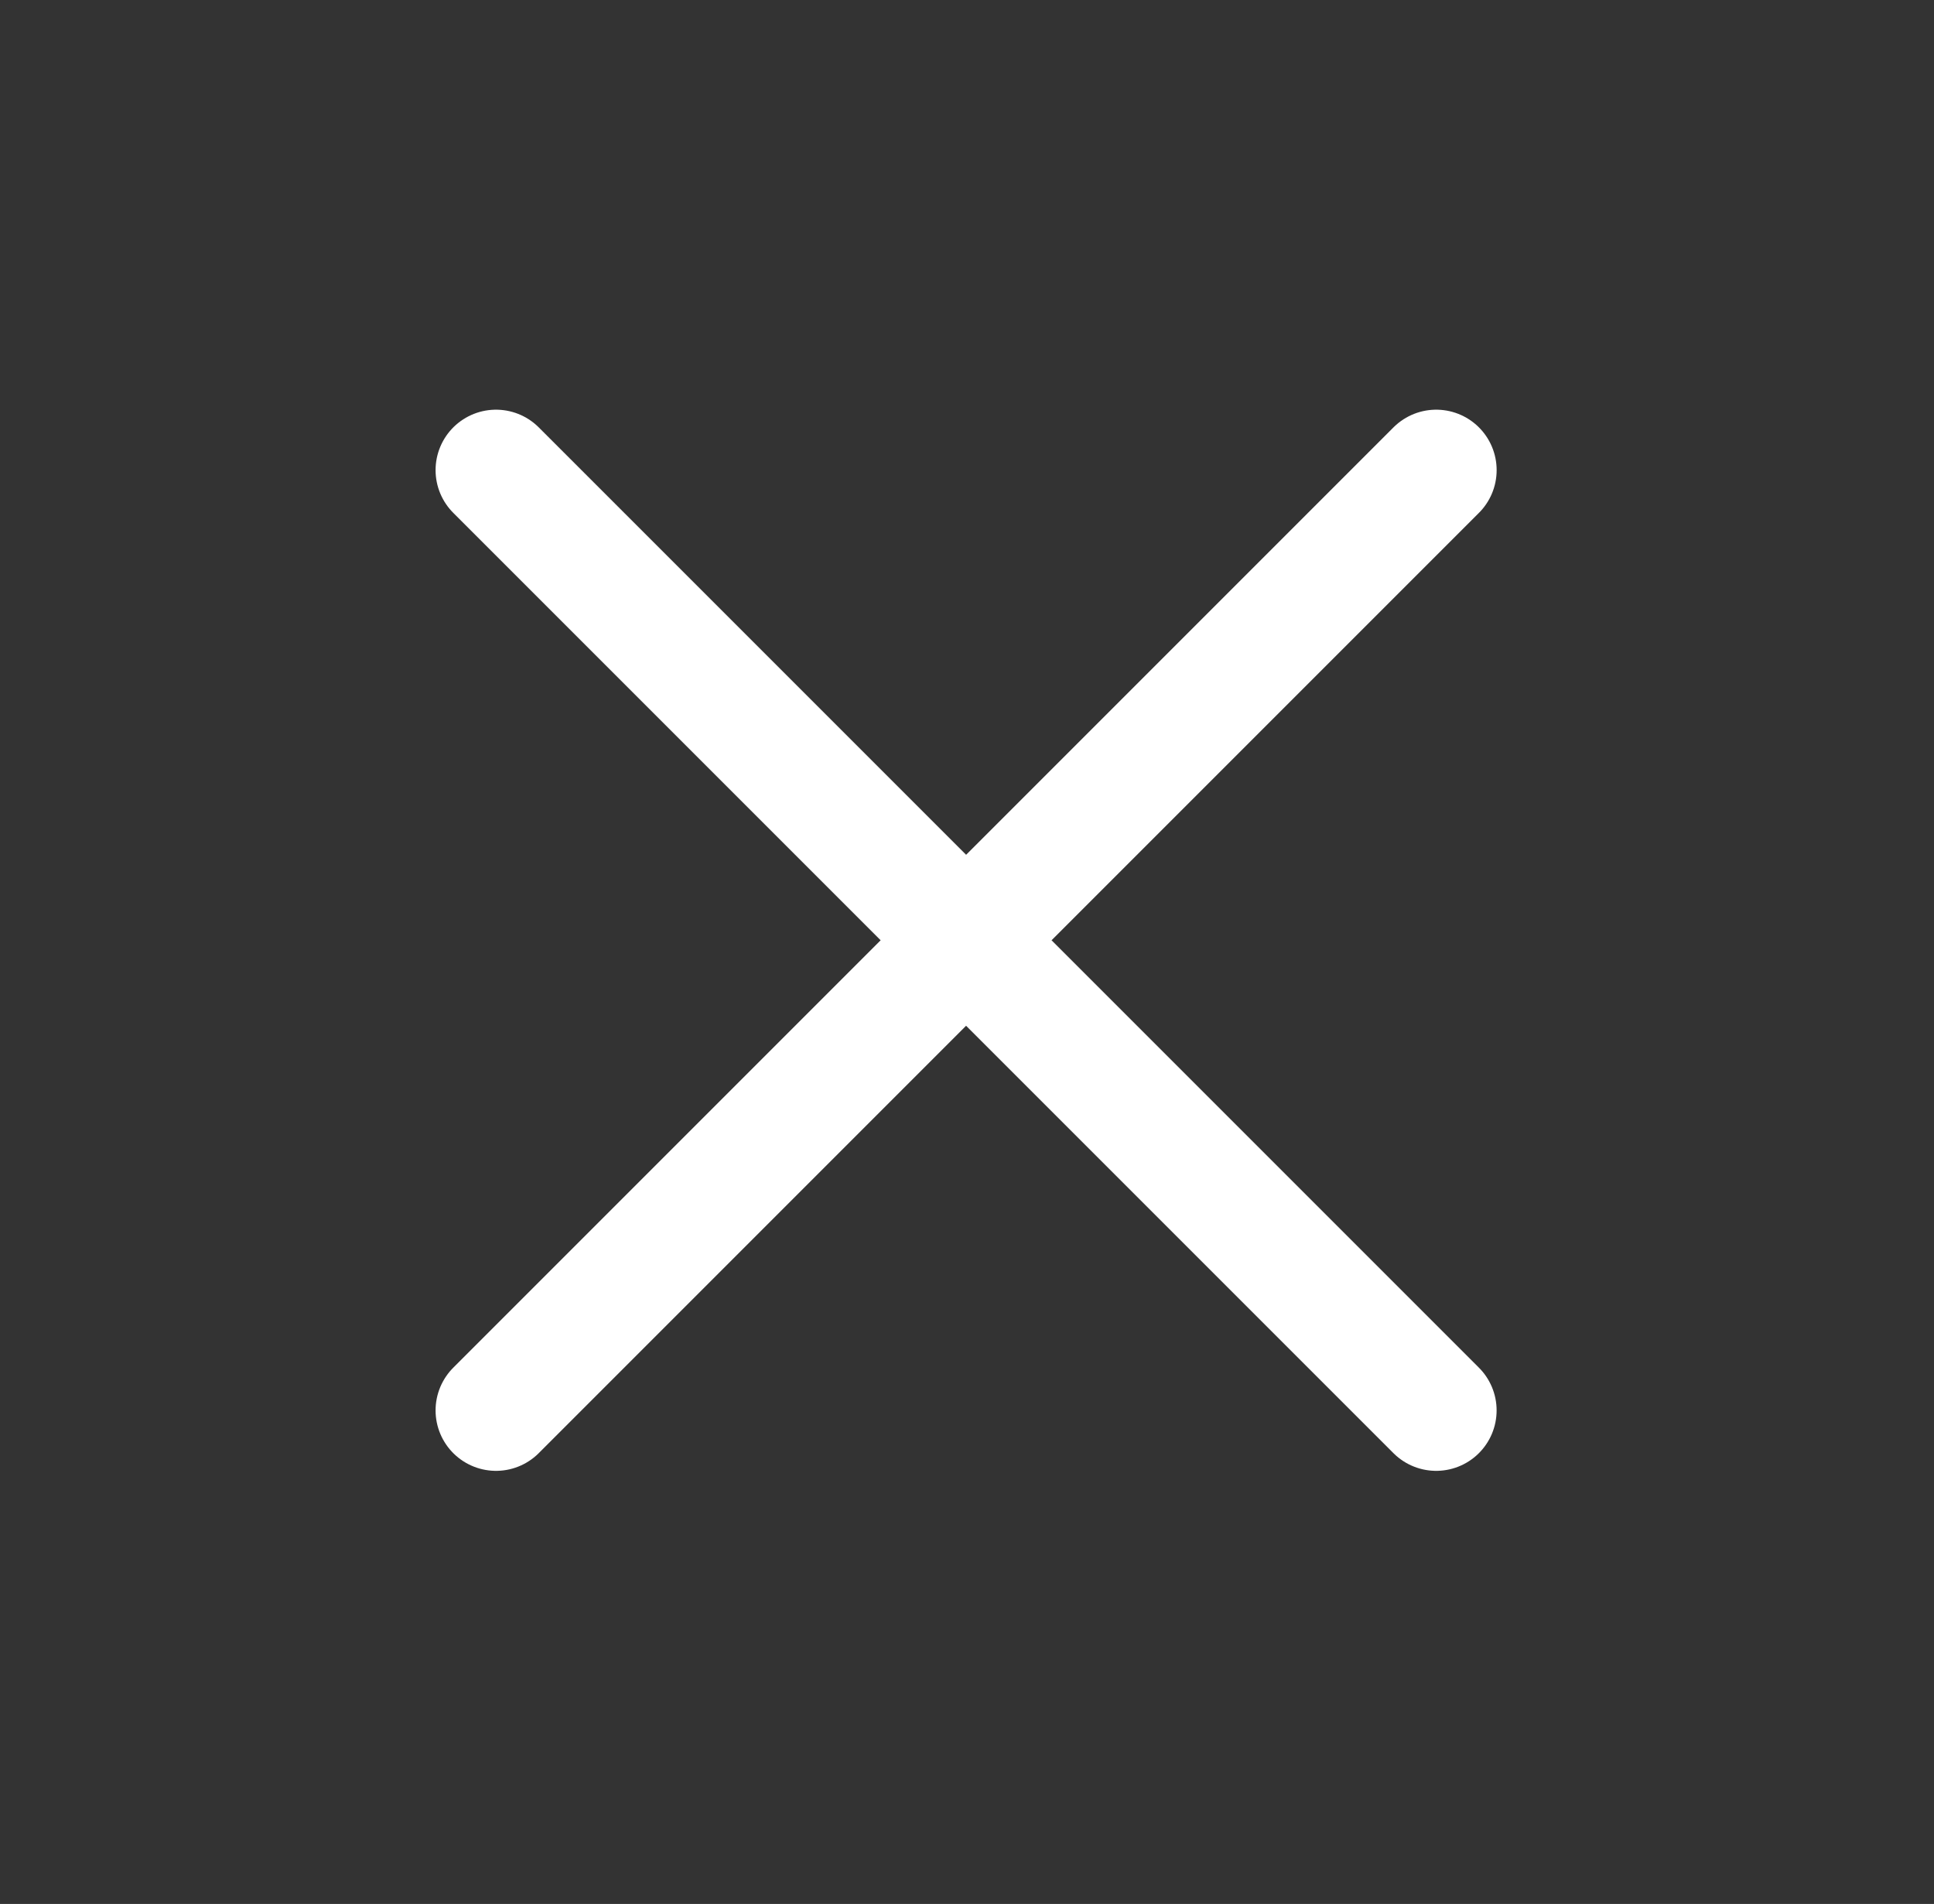 <svg width="64" height="63" viewBox="0 0 64 63" fill="none" xmlns="http://www.w3.org/2000/svg">
<rect x="0" y="0" width="64" height="63" fill="#333333" stroke="none"/>
<path d="M16.414 15.556L30.556 29.698L33.384 32.527L47.526 46.669" stroke="white" stroke-width="4" stroke-linecap="round" stroke-linejoin="round"/>
<path d="M47.527 15.556L33.385 29.698L30.556 32.527L16.414 46.669" stroke="white" stroke-width="4" stroke-linecap="round" stroke-linejoin="round"/>
</svg>
